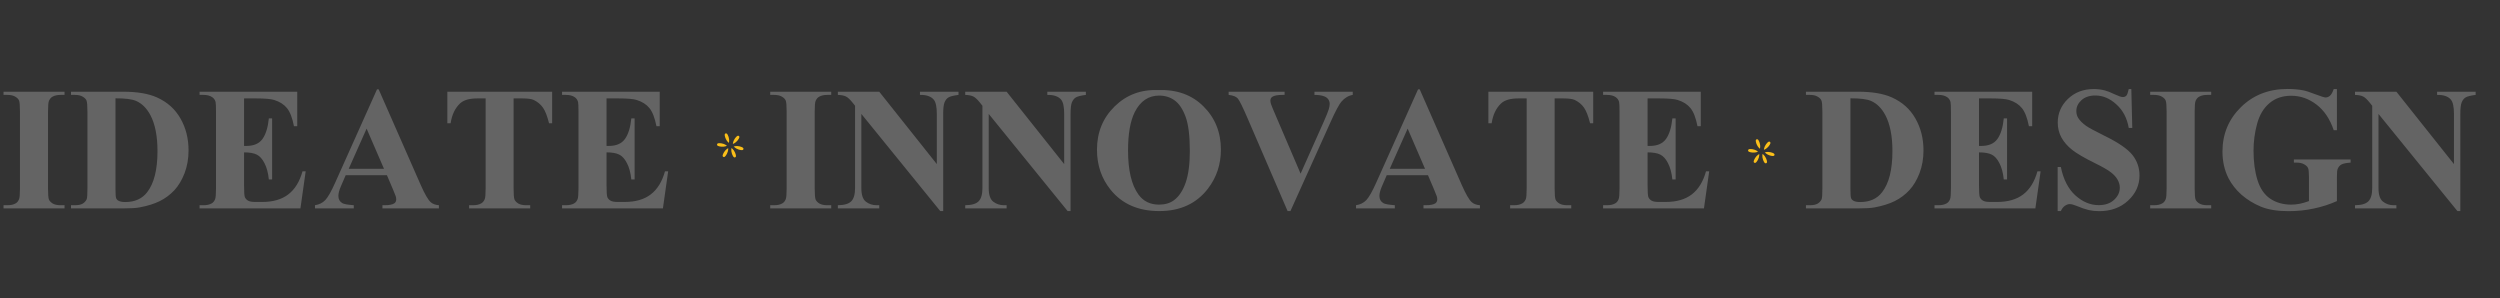 <svg width="8565" height="1022" viewBox="0 0 8565 1022" fill="none" xmlns="http://www.w3.org/2000/svg">
<rect x="0" y="0" width="8565" height="1022" fill="#333333" stroke="none"/>
<path d="M221.129 703.091V714H12.088V703.091H25.356C36.953 703.091 46.29 701.027 53.366 696.899C58.476 694.148 62.407 689.43 65.159 682.747C67.321 678.03 68.403 665.647 68.403 645.598V382.602C68.403 362.16 67.321 349.383 65.159 344.273C62.997 339.162 58.575 334.74 51.892 331.005C45.405 327.074 36.56 325.108 25.356 325.108H12.088V314.199H221.129V325.108H207.861C196.264 325.108 186.927 327.172 179.851 331.3C174.741 334.052 170.711 338.769 167.763 345.452C165.601 350.17 164.52 362.553 164.52 382.602V645.598C164.52 666.04 165.601 678.816 167.763 683.926C170.122 689.037 174.544 693.558 181.031 697.489C187.714 701.224 196.657 703.091 207.861 703.091H221.129ZM243.242 714V703.091H256.509C268.106 703.091 276.951 701.322 283.045 697.784C289.335 694.049 293.954 689.037 296.902 682.747C298.671 678.619 299.556 666.236 299.556 645.598V382.602C299.556 362.16 298.475 349.383 296.312 344.273C294.15 339.162 289.728 334.74 283.045 331.005C276.558 327.074 267.713 325.108 256.509 325.108H243.242V314.199H422.208C469.972 314.199 508.399 320.686 537.49 333.659C573.067 349.58 599.996 373.658 618.276 405.894C636.752 438.13 645.991 474.591 645.991 515.279C645.991 543.387 641.47 569.333 632.428 593.116C623.386 616.703 611.691 636.261 597.342 651.789C582.994 667.121 566.384 679.504 547.515 688.939C528.842 698.177 505.942 705.351 478.817 710.462C466.827 712.821 447.958 714 422.208 714H243.242ZM395.673 336.902V648.841C395.673 665.352 396.459 675.474 398.032 679.209C399.604 682.944 402.258 685.794 405.992 687.759C411.299 690.708 418.965 692.182 428.99 692.182C461.815 692.182 486.876 680.978 504.173 658.57C527.761 628.3 539.554 581.323 539.554 517.638C539.554 466.336 531.495 425.353 515.377 394.69C502.601 370.71 486.188 354.396 466.139 345.747C451.987 339.654 428.498 336.705 395.673 336.902ZM836.161 337.197V499.947H844.122C869.478 499.947 887.856 491.987 899.257 476.066C910.657 460.144 917.93 436.655 921.075 405.599H932.279V614.934H921.075C918.716 592.134 913.704 573.46 906.038 558.915C898.569 544.37 889.822 534.64 879.797 529.726C869.773 524.616 855.228 522.06 836.161 522.06V634.689C836.161 656.703 837.046 670.167 838.815 675.081C840.78 679.995 844.319 684.025 849.429 687.17C854.54 690.315 862.795 691.887 874.195 691.887H898.077C935.424 691.887 965.301 683.239 987.708 665.941C1010.31 648.644 1026.53 622.305 1036.36 586.925H1047.27L1029.28 714H683.73V703.091H696.998C708.595 703.091 717.931 701.027 725.007 696.899C730.118 694.148 734.049 689.43 736.801 682.747C738.963 678.03 740.044 665.647 740.044 645.598V382.602C740.044 364.518 739.553 353.413 738.57 349.285C736.604 342.405 732.968 337.098 727.661 333.364C720.192 327.86 709.971 325.108 696.998 325.108H683.73V314.199H1018.37V432.429H1007.17C1001.47 403.535 993.408 382.798 982.991 370.219C972.77 357.639 958.224 348.401 939.355 342.504C928.347 338.966 907.709 337.197 877.439 337.197H836.161ZM1325.59 600.192H1184.37L1167.56 639.111C1162.06 652.084 1159.3 662.796 1159.3 671.248C1159.3 682.452 1163.82 690.708 1172.87 696.015C1178.17 699.16 1191.24 701.519 1212.08 703.091V714H1079.11V703.091C1093.46 700.929 1105.25 695.032 1114.49 685.401C1123.73 675.573 1135.13 655.425 1148.69 624.959L1291.69 305.944H1297.29L1441.46 633.804C1455.22 664.86 1466.53 684.418 1475.37 692.477C1482.05 698.57 1491.49 702.108 1503.68 703.091V714H1310.26V703.091H1318.22C1333.75 703.091 1344.66 700.929 1350.95 696.605C1355.27 693.46 1357.44 688.939 1357.44 683.042C1357.44 679.504 1356.85 675.868 1355.67 672.133C1355.27 670.364 1352.32 662.993 1346.82 650.02L1325.59 600.192ZM1315.57 578.374L1256.01 440.685L1194.68 578.374H1315.57ZM1891.68 314.199V422.405H1881.07C1874.78 397.442 1867.8 379.555 1860.13 368.744C1852.47 357.737 1841.95 348.99 1828.59 342.504C1821.12 338.966 1808.05 337.197 1789.37 337.197H1759.59V645.598C1759.59 666.04 1760.68 678.816 1762.84 683.926C1765.2 689.037 1769.62 693.558 1776.11 697.489C1782.79 701.224 1791.83 703.091 1803.23 703.091H1816.5V714H1607.16V703.091H1620.43C1632.03 703.091 1641.36 701.027 1648.44 696.899C1653.55 694.148 1657.58 689.43 1660.53 682.747C1662.69 678.03 1663.77 665.647 1663.77 645.598V337.197H1634.88C1607.95 337.197 1588.39 342.897 1576.21 354.297C1559.1 370.219 1548.29 392.921 1543.77 422.405H1532.57V314.199H1891.68ZM2078.02 337.197V499.947H2085.98C2111.34 499.947 2129.72 491.987 2141.12 476.066C2152.52 460.144 2159.79 436.655 2162.93 405.599H2174.14V614.934H2162.93C2160.57 592.134 2155.56 573.46 2147.9 558.915C2140.43 544.37 2131.68 534.64 2121.66 529.726C2111.63 524.616 2097.09 522.06 2078.02 522.06V634.689C2078.02 656.703 2078.9 670.167 2080.67 675.081C2082.64 679.995 2086.18 684.025 2091.29 687.17C2096.4 690.315 2104.65 691.887 2116.05 691.887H2139.94C2177.28 691.887 2207.16 683.239 2229.57 665.941C2252.17 648.644 2268.39 622.305 2278.22 586.925H2289.12L2271.14 714H1925.59V703.091H1938.86C1950.45 703.091 1959.79 701.027 1966.87 696.899C1971.98 694.148 1975.91 689.43 1978.66 682.747C1980.82 678.03 1981.9 665.647 1981.9 645.598V382.602C1981.9 364.518 1981.41 353.413 1980.43 349.285C1978.46 342.405 1974.83 337.098 1969.52 333.364C1962.05 327.86 1951.83 325.108 1938.86 325.108H1925.59V314.199H2260.23V432.429H2249.03C2243.33 403.535 2235.27 382.798 2224.85 370.219C2214.63 357.639 2200.08 348.401 2181.21 342.504C2170.21 338.966 2149.57 337.197 2119.3 337.197H2078.02Z" fill="white" fill-opacity="0.24"/>
<path d="M2847.78 703.091V714H2638.74V703.091H2652.01C2663.61 703.091 2672.94 701.027 2680.02 696.899C2685.13 694.148 2689.06 689.43 2691.81 682.747C2693.98 678.03 2695.06 665.647 2695.06 645.598V382.602C2695.06 362.16 2693.98 349.383 2691.81 344.273C2689.65 339.162 2685.23 334.74 2678.55 331.005C2672.06 327.074 2663.21 325.108 2652.01 325.108H2638.74V314.199H2847.78V325.108H2834.52C2822.92 325.108 2813.58 327.172 2806.51 331.3C2801.4 334.052 2797.37 338.769 2794.42 345.452C2792.26 350.17 2791.17 362.553 2791.17 382.602V645.598C2791.17 666.04 2792.26 678.816 2794.42 683.926C2796.78 689.037 2801.2 693.558 2807.69 697.489C2814.37 701.224 2823.31 703.091 2834.52 703.091H2847.78ZM3012.3 314.199L3209.55 562.158V390.268C3209.55 366.287 3206.11 350.071 3199.23 341.619C3189.8 330.219 3173.97 324.715 3151.76 325.108V314.199H3283.85V325.108C3266.95 327.27 3255.54 330.121 3249.65 333.659C3243.95 337 3239.43 342.602 3236.09 350.464C3232.94 358.13 3231.37 371.398 3231.37 390.268V723.14H3221.34L2950.98 390.268V644.418C2950.98 667.416 2956.19 682.944 2966.6 691.003C2977.22 699.062 2989.31 703.091 3002.87 703.091H3012.3V714H2870.49V703.091C2892.5 702.894 2907.83 698.374 2916.48 689.528C2925.13 680.683 2929.45 665.647 2929.45 644.418V362.258L2920.9 351.644C2912.45 341.03 2904.98 334.052 2898.5 330.71C2892.01 327.369 2882.67 325.501 2870.49 325.108V314.199H3012.3ZM3448.66 314.199L3645.91 562.158V390.268C3645.91 366.287 3642.47 350.071 3635.59 341.619C3626.16 330.219 3610.33 324.715 3588.12 325.108V314.199H3720.21V325.108C3703.31 327.27 3691.91 330.121 3686.01 333.659C3680.31 337 3675.79 342.602 3672.45 350.464C3669.3 358.13 3667.73 371.398 3667.73 390.268V723.14H3657.7L3387.34 390.268V644.418C3387.34 667.416 3392.55 682.944 3402.96 691.003C3413.58 699.062 3425.67 703.091 3439.23 703.091H3448.66V714H3306.85V703.091C3328.86 702.894 3344.19 698.374 3352.84 689.528C3361.49 680.683 3365.81 665.647 3365.81 644.418V362.258L3357.26 351.644C3348.81 341.03 3341.34 334.052 3334.86 330.71C3328.37 327.369 3319.03 325.501 3306.85 325.108V314.199H3448.66ZM3967.87 308.597C4031.56 306.239 4083.25 324.813 4122.96 364.322C4162.86 403.83 4182.81 453.265 4182.81 512.625C4182.81 563.338 4167.97 607.956 4138.29 646.482C4098.98 697.587 4043.45 723.14 3971.71 723.14C3899.77 723.14 3844.14 698.767 3804.83 650.02C3773.77 611.495 3758.24 565.795 3758.24 512.92C3758.24 453.56 3778.39 404.125 3818.69 364.617C3859.18 324.912 3908.91 306.239 3967.87 308.597ZM3971.41 327.467C3934.85 327.467 3907.04 346.14 3887.97 383.486C3872.44 414.149 3864.68 458.179 3864.68 515.574C3864.68 583.78 3876.67 634.197 3900.65 666.826C3917.36 689.627 3940.75 701.027 3970.82 701.027C3991.07 701.027 4007.97 696.113 4021.53 686.285C4038.83 673.705 4052.3 653.656 4061.93 626.138C4071.56 598.423 4076.37 562.355 4076.37 517.933C4076.37 465.058 4071.46 425.55 4061.63 399.408C4051.8 373.069 4039.22 354.494 4023.89 343.683C4008.76 332.872 3991.26 327.467 3971.41 327.467ZM4634.5 314.199V325.108C4619.96 327.467 4606.99 335.231 4595.58 348.401C4587.33 358.228 4575.04 381.324 4558.73 417.688L4421.04 723.14H4411.31L4274.21 405.304C4257.7 366.975 4246.59 344.469 4240.89 337.786C4235.39 331.103 4224.87 326.877 4209.35 325.108V314.199H4400.99V325.108H4394.51C4377.21 325.108 4365.41 327.27 4359.12 331.595C4354.6 334.543 4352.34 338.867 4352.34 344.568C4352.34 348.106 4353.13 352.332 4354.7 357.246C4356.27 361.963 4361.58 374.838 4370.62 395.869L4455.83 594.885L4534.85 417.688C4544.28 396.263 4550.08 381.914 4552.24 374.641C4554.41 367.368 4555.49 361.177 4555.49 356.066C4555.49 350.17 4553.91 344.961 4550.77 340.44C4547.62 335.919 4543.01 332.479 4536.91 330.121C4528.46 326.779 4517.26 325.108 4503.3 325.108V314.199H4634.5ZM4892.19 600.192H4750.96L4734.16 639.111C4728.66 652.084 4725.9 662.796 4725.9 671.248C4725.9 682.452 4730.42 690.708 4739.47 696.015C4744.77 699.16 4757.84 701.519 4778.68 703.091V714H4645.71V703.091C4660.06 700.929 4671.85 695.032 4681.09 685.401C4690.33 675.573 4701.73 655.425 4715.29 624.959L4858.29 305.944H4863.89L5008.06 633.804C5021.82 664.86 5033.12 684.418 5041.97 692.477C5048.65 698.57 5058.09 702.108 5070.27 703.091V714H4876.86V703.091H4884.82C4900.35 703.091 4911.26 700.929 4917.55 696.605C4921.87 693.46 4924.03 688.939 4924.03 683.042C4924.03 679.504 4923.44 675.868 4922.27 672.133C4921.87 670.364 4918.92 662.993 4913.42 650.02L4892.19 600.192ZM4882.17 578.374L4822.61 440.685L4761.28 578.374H4882.17ZM5458.28 314.199V422.405H5447.67C5441.38 397.442 5434.4 379.555 5426.73 368.744C5419.07 357.737 5408.55 348.99 5395.19 342.504C5387.72 338.966 5374.65 337.197 5355.97 337.197H5326.19V645.598C5326.19 666.04 5327.28 678.816 5329.44 683.926C5331.8 689.037 5336.22 693.558 5342.71 697.489C5349.39 701.224 5358.43 703.091 5369.83 703.091H5383.1V714H5173.76V703.091H5187.03C5198.63 703.091 5207.96 701.027 5215.04 696.899C5220.15 694.148 5224.18 689.43 5227.13 682.747C5229.29 678.03 5230.37 665.647 5230.37 645.598V337.197H5201.48C5174.55 337.197 5154.99 342.897 5142.8 354.297C5125.7 370.219 5114.89 392.921 5110.37 422.405H5099.17V314.199H5458.28ZM5644.62 337.197V499.947H5652.58C5677.94 499.947 5696.31 491.987 5707.71 476.066C5719.12 460.144 5726.39 436.655 5729.53 405.599H5740.74V614.934H5729.53C5727.17 592.134 5722.16 573.46 5714.5 558.915C5707.03 544.37 5698.28 534.64 5688.26 529.726C5678.23 524.616 5663.69 522.06 5644.62 522.06V634.689C5644.62 656.703 5645.5 670.167 5647.27 675.081C5649.24 679.995 5652.78 684.025 5657.89 687.17C5663 690.315 5671.25 691.887 5682.65 691.887H5706.54C5743.88 691.887 5773.76 683.239 5796.17 665.941C5818.77 648.644 5834.99 622.305 5844.81 586.925H5855.72L5837.74 714H5492.19V703.091H5505.46C5517.05 703.091 5526.39 701.027 5533.47 696.899C5538.58 694.148 5542.51 689.43 5545.26 682.747C5547.42 678.03 5548.5 665.647 5548.5 645.598V382.602C5548.5 364.518 5548.01 353.413 5547.03 349.285C5545.06 342.405 5541.43 337.098 5536.12 333.364C5528.65 327.86 5518.43 325.108 5505.46 325.108H5492.19V314.199H5826.83V432.429H5815.63C5809.93 403.535 5801.87 382.798 5791.45 370.219C5781.23 357.639 5766.68 348.401 5747.81 342.504C5736.81 338.966 5716.17 337.197 5685.9 337.197H5644.62Z" fill="white" fill-opacity="0.24"/>
<path d="M6187.14 714V703.091H6200.41C6212.01 703.091 6220.85 701.322 6226.94 697.784C6233.23 694.049 6237.85 689.037 6240.8 682.747C6242.57 678.619 6243.46 666.236 6243.46 645.598V382.602C6243.46 362.16 6242.37 349.383 6240.21 344.273C6238.05 339.162 6233.63 334.74 6226.94 331.005C6220.46 327.074 6211.61 325.108 6200.41 325.108H6187.14V314.199H6366.11C6413.87 314.199 6452.3 320.686 6481.39 333.659C6516.97 349.58 6543.9 373.658 6562.18 405.894C6580.65 438.13 6589.89 474.591 6589.89 515.279C6589.89 543.387 6585.37 569.333 6576.33 593.116C6567.29 616.703 6555.59 636.261 6541.24 651.789C6526.89 667.121 6510.28 679.504 6491.41 688.939C6472.74 698.177 6449.84 705.351 6422.72 710.462C6410.73 712.821 6391.86 714 6366.11 714H6187.14ZM6339.57 336.902V648.841C6339.57 665.352 6340.36 675.474 6341.93 679.209C6343.5 682.944 6346.16 685.794 6349.89 687.759C6355.2 690.708 6362.87 692.182 6372.89 692.182C6405.72 692.182 6430.78 680.978 6448.07 658.57C6471.66 628.3 6483.45 581.323 6483.45 517.638C6483.45 466.336 6475.4 425.353 6459.28 394.69C6446.5 370.71 6430.09 354.396 6410.04 345.747C6395.89 339.654 6372.4 336.705 6339.57 336.902ZM6780.06 337.197V499.947H6788.02C6813.38 499.947 6831.76 491.987 6843.16 476.066C6854.56 460.144 6861.83 436.655 6864.97 405.599H6876.18V614.934H6864.97C6862.62 592.134 6857.6 573.46 6849.94 558.915C6842.47 544.37 6833.72 534.64 6823.7 529.726C6813.67 524.616 6799.13 522.06 6780.06 522.06V634.689C6780.06 656.703 6780.95 670.167 6782.72 675.081C6784.68 679.995 6788.22 684.025 6793.33 687.17C6798.44 690.315 6806.7 691.887 6818.1 691.887H6841.98C6879.32 691.887 6909.2 683.239 6931.61 665.941C6954.21 648.644 6970.43 622.305 6980.26 586.925H6991.17L6973.18 714H6627.63V703.091H6640.9C6652.49 703.091 6661.83 701.027 6668.91 696.899C6674.02 694.148 6677.95 689.43 6680.7 682.747C6682.86 678.03 6683.94 665.647 6683.94 645.598V382.602C6683.94 364.518 6683.45 353.413 6682.47 349.285C6680.5 342.405 6676.87 337.098 6671.56 333.364C6664.09 327.86 6653.87 325.108 6640.9 325.108H6627.63V314.199H6962.27V432.429H6951.07C6945.37 403.535 6937.31 382.798 6926.89 370.219C6916.67 357.639 6902.12 348.401 6883.25 342.504C6872.25 338.966 6851.61 337.197 6821.34 337.197H6780.06ZM7301.93 305.059L7305.17 438.326H7293.08C7287.38 404.911 7273.33 378.081 7250.92 357.835C7228.71 337.393 7204.63 327.172 7178.68 327.172C7158.63 327.172 7142.71 332.578 7130.92 343.388C7119.32 354.002 7113.52 366.287 7113.52 380.243C7113.52 389.088 7115.59 396.951 7119.72 403.83C7125.42 413.068 7134.56 422.208 7147.14 431.25C7156.37 437.737 7177.7 449.235 7211.12 465.746C7257.9 488.744 7289.44 510.463 7305.76 530.905C7321.88 551.348 7329.93 574.738 7329.93 601.077C7329.93 634.492 7316.86 663.288 7290.72 687.465C7264.78 711.445 7231.75 723.435 7191.66 723.435C7179.08 723.435 7167.18 722.157 7155.98 719.602C7144.78 717.047 7130.72 712.231 7113.82 705.155C7104.38 701.224 7096.62 699.258 7090.53 699.258C7085.42 699.258 7080.01 701.224 7074.31 705.155C7068.61 709.086 7063.99 715.081 7060.45 723.14H7049.54V572.183H7060.45C7069.1 614.639 7085.71 647.072 7110.28 669.479C7135.05 691.691 7161.68 702.796 7190.18 702.796C7212.2 702.796 7229.69 696.801 7242.66 684.811C7255.83 672.821 7262.42 658.865 7262.42 642.944C7262.42 633.509 7259.86 624.369 7254.75 615.524C7249.84 606.679 7242.27 598.325 7232.05 590.463C7221.83 582.404 7203.74 571.986 7177.8 559.21C7141.44 541.323 7115.29 526.09 7099.37 513.51C7083.45 500.93 7071.17 486.876 7062.52 471.348C7054.06 455.82 7049.84 438.719 7049.84 420.046C7049.84 388.204 7061.53 361.079 7084.92 338.671C7108.31 316.263 7137.8 305.059 7173.38 305.059C7186.35 305.059 7198.93 306.632 7211.12 309.777C7220.35 312.135 7231.56 316.558 7244.73 323.044C7258.09 329.334 7267.43 332.479 7272.74 332.479C7277.85 332.479 7281.88 330.907 7284.82 327.762C7287.77 324.617 7290.52 317.049 7293.08 305.059H7301.93ZM7575.54 703.091V714H7366.49V703.091H7379.76C7391.36 703.091 7400.7 701.027 7407.77 696.899C7412.88 694.148 7416.81 689.43 7419.57 682.747C7421.73 678.03 7422.81 665.647 7422.81 645.598V382.602C7422.81 362.16 7421.73 349.383 7419.57 344.273C7417.4 339.162 7412.98 334.74 7406.3 331.005C7399.81 327.074 7390.97 325.108 7379.76 325.108H7366.49V314.199H7575.54V325.108H7562.27C7550.67 325.108 7541.33 327.172 7534.26 331.3C7529.15 334.052 7525.12 338.769 7522.17 345.452C7520.01 350.17 7518.93 362.553 7518.93 382.602V645.598C7518.93 666.04 7520.01 678.816 7522.17 683.926C7524.53 689.037 7528.95 693.558 7535.44 697.489C7542.12 701.224 7551.06 703.091 7562.27 703.091H7575.54ZM8006.29 305.059V445.992H7995.38C7982.22 407.466 7962.46 378.179 7936.12 358.13C7909.78 338.081 7880.99 328.057 7849.73 328.057C7819.86 328.057 7794.99 336.509 7775.14 353.413C7755.29 370.12 7741.23 393.511 7732.98 423.584C7724.72 453.658 7720.6 484.518 7720.6 516.164C7720.6 554.492 7725.12 588.104 7734.16 616.998C7743.2 645.892 7757.75 667.121 7777.79 680.683C7798.04 694.246 7822.02 701.027 7849.73 701.027C7859.37 701.027 7869.19 700.044 7879.22 698.079C7889.44 695.917 7899.86 692.87 7910.47 688.939V605.794C7910.47 590.07 7909.39 579.947 7907.23 575.426C7905.07 570.709 7900.55 566.483 7893.67 562.748C7886.98 559.013 7878.83 557.146 7869.19 557.146H7858.87V546.237H8053.17V557.146C8038.43 558.129 8028.11 560.193 8022.22 563.338C8016.52 566.286 8012.09 571.298 8008.95 578.374C8007.18 582.109 8006.29 591.249 8006.29 605.794V688.939C7980.74 700.339 7954.11 708.889 7926.39 714.59C7898.87 720.486 7870.28 723.435 7840.59 723.435C7802.66 723.435 7771.11 718.324 7745.95 708.103C7720.99 697.686 7698.88 684.123 7679.61 667.416C7660.55 650.511 7645.61 631.544 7634.8 610.512C7621.04 583.387 7614.16 553.018 7614.16 519.407C7614.16 459.26 7635.29 408.449 7677.55 366.975C7719.81 325.501 7772.98 304.764 7837.06 304.764C7856.91 304.764 7874.8 306.337 7890.72 309.482C7899.37 311.054 7913.32 315.575 7932.58 323.044C7952.04 330.317 7963.54 333.953 7967.08 333.953C7972.58 333.953 7977.69 331.988 7982.41 328.057C7987.13 323.929 7991.45 316.263 7995.38 305.059H8006.29ZM8210.03 314.199L8407.27 562.158V390.268C8407.27 366.287 8403.83 350.071 8396.95 341.619C8387.52 330.219 8371.7 324.715 8349.49 325.108V314.199H8481.57V325.108C8464.67 327.27 8453.27 330.121 8447.37 333.659C8441.67 337 8437.15 342.602 8433.81 350.464C8430.66 358.13 8429.09 371.398 8429.09 390.268V723.14H8419.07L8148.7 390.268V644.418C8148.7 667.416 8153.91 682.944 8164.33 691.003C8174.94 699.062 8187.03 703.091 8200.59 703.091H8210.03V714H8068.21V703.091C8090.22 702.894 8105.56 698.374 8114.2 689.528C8122.85 680.683 8127.18 665.647 8127.18 644.418V362.258L8118.63 351.644C8110.18 341.03 8102.71 334.052 8096.22 330.71C8089.73 327.369 8080.4 325.501 8068.21 325.108V314.199H8210.03Z" fill="white" fill-opacity="0.24"/>
<path d="M2496.2 469.325C2499.81 481.132 2497.17 489.516 2497.17 489.516C2497.17 489.516 2489.89 484.587 2485.38 473.094C2481.86 462.984 2481.8 458.477 2485.86 457.063C2489.92 455.65 2492.67 459.214 2496.2 469.325Z" fill="#FBBF19"/>
<path d="M2526.96 481.236C2519.15 490.793 2510.71 493.255 2510.71 493.255C2510.71 493.255 2510.77 484.465 2517.82 474.332C2524.27 465.788 2527.99 463.241 2531.42 465.83C2534.85 468.419 2533.41 472.692 2526.96 481.236Z" fill="#FBBF19"/>
<path d="M2480.33 521.637C2486.82 511.135 2494.86 507.586 2494.86 507.586C2494.86 507.586 2495.96 516.307 2490.3 527.279C2485.03 536.597 2481.68 539.611 2477.94 537.495C2474.2 535.379 2475.06 530.955 2480.33 521.637Z" fill="#FBBF19"/>
<path d="M2531.09 512.546C2519.32 508.828 2513.91 501.902 2513.91 501.902C2513.91 501.902 2522.09 498.7 2534.12 501.498C2544.45 504.325 2548.19 506.835 2547.05 510.979C2545.92 515.122 2541.42 515.374 2531.09 512.546Z" fill="#FBBF19"/>
<path d="M2472.12 491.139C2484.28 493.278 2490.56 499.433 2490.56 499.433C2490.56 499.433 2482.86 503.683 2470.57 502.49C2459.96 501.044 2455.92 499.048 2456.5 494.791C2457.08 490.535 2461.51 489.693 2472.12 491.139Z" fill="#FBBF19"/>
<path d="M2507.78 527.289C2503.76 515.616 2506.11 507.144 2506.11 507.144C2506.11 507.144 2513.55 511.815 2518.46 523.143C2522.34 533.124 2522.55 537.626 2518.55 539.181C2514.54 540.735 2511.66 537.27 2507.78 527.289Z" fill="#FBBF19"/>
<path d="M6028.6 489.452C6032.2 501.259 6029.57 509.643 6029.57 509.643C6029.57 509.643 6022.29 504.714 6017.78 493.221C6014.26 483.111 6014.2 478.604 6018.26 477.19C6022.31 475.777 6025.07 479.341 6028.6 489.452Z" fill="#FBBF19"/>
<path d="M6059.36 501.363C6051.55 510.92 6043.11 513.382 6043.11 513.382C6043.11 513.382 6043.17 504.592 6050.22 494.459C6056.67 485.915 6060.39 483.368 6063.82 485.957C6067.25 488.546 6065.81 492.819 6059.36 501.363Z" fill="#FBBF19"/>
<path d="M6012.73 541.764C6019.22 531.262 6027.26 527.713 6027.26 527.713C6027.26 527.713 6028.36 536.434 6022.7 547.406C6017.43 556.724 6014.08 559.738 6010.34 557.622C6006.6 555.506 6007.46 551.082 6012.73 541.764Z" fill="#FBBF19"/>
<path d="M6063.49 532.673C6051.72 528.955 6046.31 522.029 6046.31 522.029C6046.31 522.029 6054.49 518.827 6066.52 521.625C6076.84 524.452 6080.59 526.962 6079.45 531.105C6078.32 535.249 6073.82 535.501 6063.49 532.673Z" fill="#FBBF19"/>
<path d="M6004.52 511.266C6016.68 513.405 6022.96 519.56 6022.96 519.56C6022.96 519.56 6015.26 523.81 6002.97 522.617C5992.36 521.171 5988.32 519.175 5988.9 514.918C5989.48 510.662 5993.91 509.82 6004.52 511.266Z" fill="#FBBF19"/>
<path d="M6040.18 547.416C6036.16 535.743 6038.51 527.271 6038.51 527.271C6038.51 527.271 6045.95 531.942 6050.86 543.27C6054.74 553.251 6054.95 557.753 6050.95 559.308C6046.94 560.862 6044.06 557.397 6040.18 547.416Z" fill="#FBBF19"/>
</svg>
